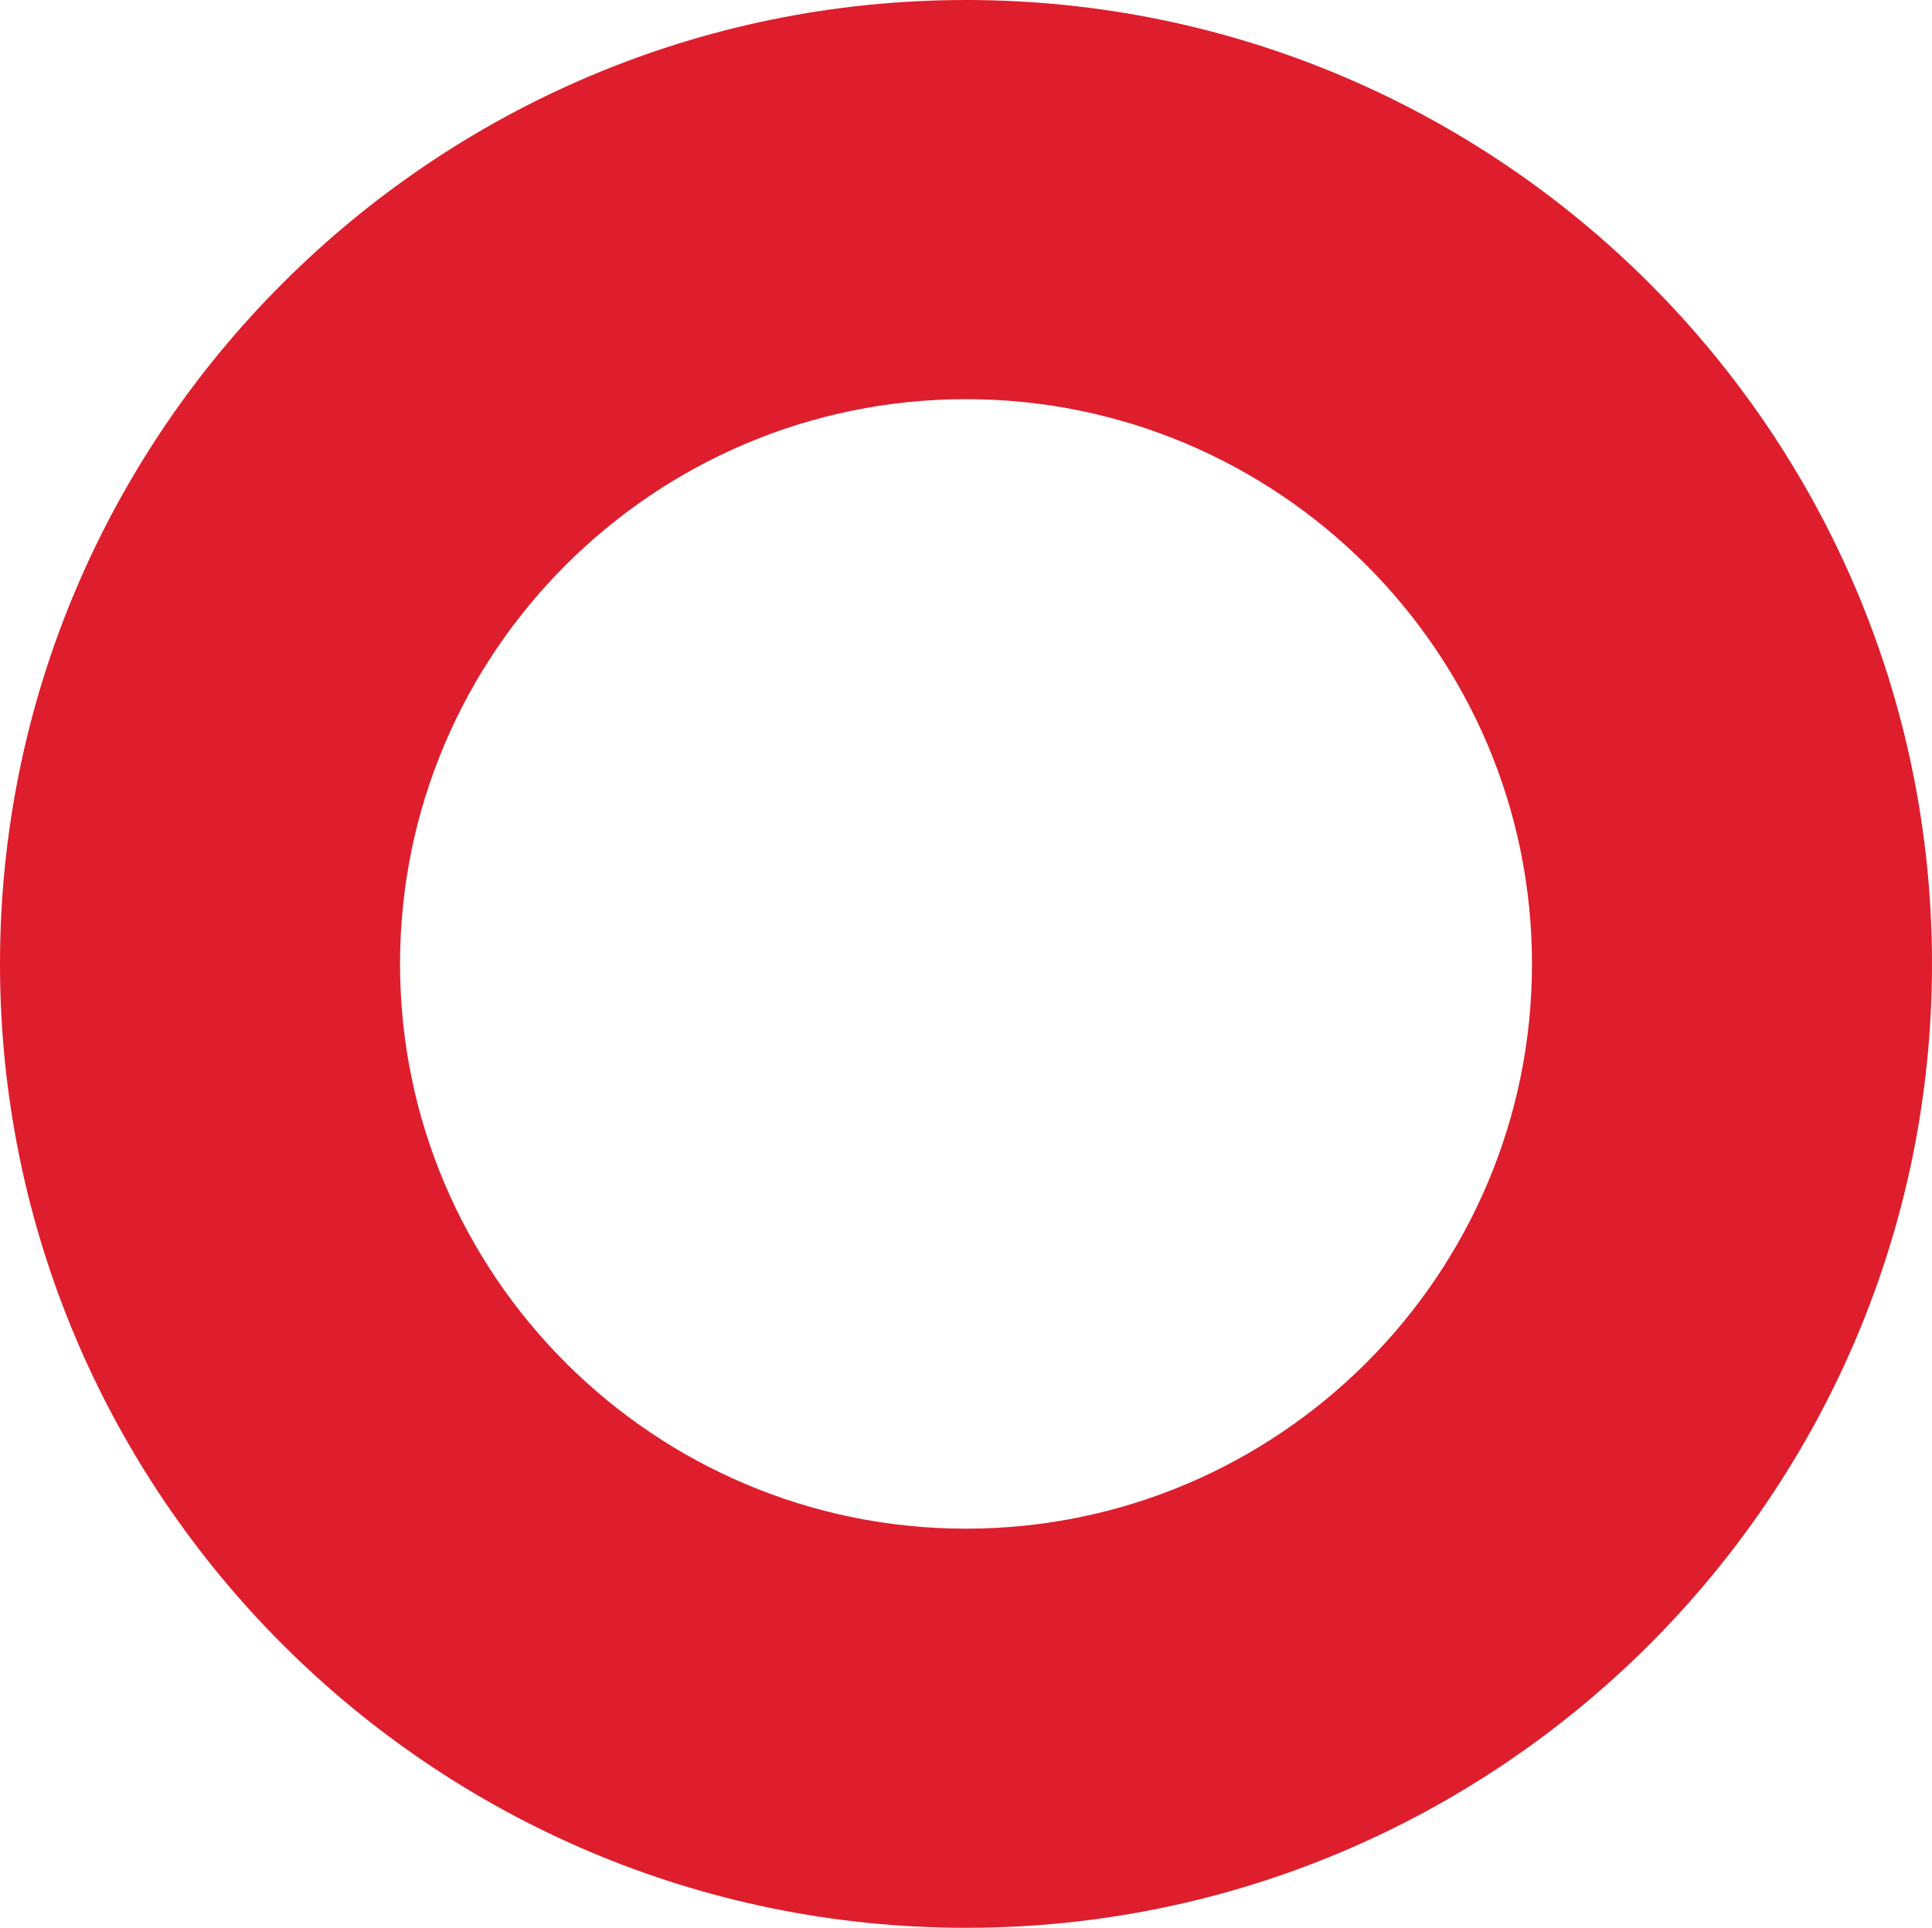 <?xml version="1.0" encoding="utf-8"?>
<!-- Generator: Adobe Illustrator 16.0.3, SVG Export Plug-In . SVG Version: 6.00 Build 0)  -->
<!DOCTYPE svg PUBLIC "-//W3C//DTD SVG 1.1//EN" "http://www.w3.org/Graphics/SVG/1.1/DTD/svg11.dtd">
<svg version="1.1" id="Layer_1" xmlns="http://www.w3.org/2000/svg" xmlns:xlink="http://www.w3.org/1999/xlink" x="0px" y="0px"
	 width="116.273px" height="116.029px" viewBox="0 0 116.273 116.029" enable-background="new 0 0 116.273 116.029"
	 xml:space="preserve">
<path fill="#DE1E2C" d="M58.137,116.029C26.08,116.029,0,90.004,0,58.014S26.08,0,58.137,0s58.136,26.025,58.136,58.014
	S90.194,116.029,58.137,116.029z M58.137,24.024c-18.782,0-34.062,15.248-34.062,33.991c0,18.742,15.28,33.991,34.062,33.991
	c18.782,0,34.062-15.248,34.062-33.991C92.199,39.271,76.918,24.024,58.137,24.024z"/>
</svg>
